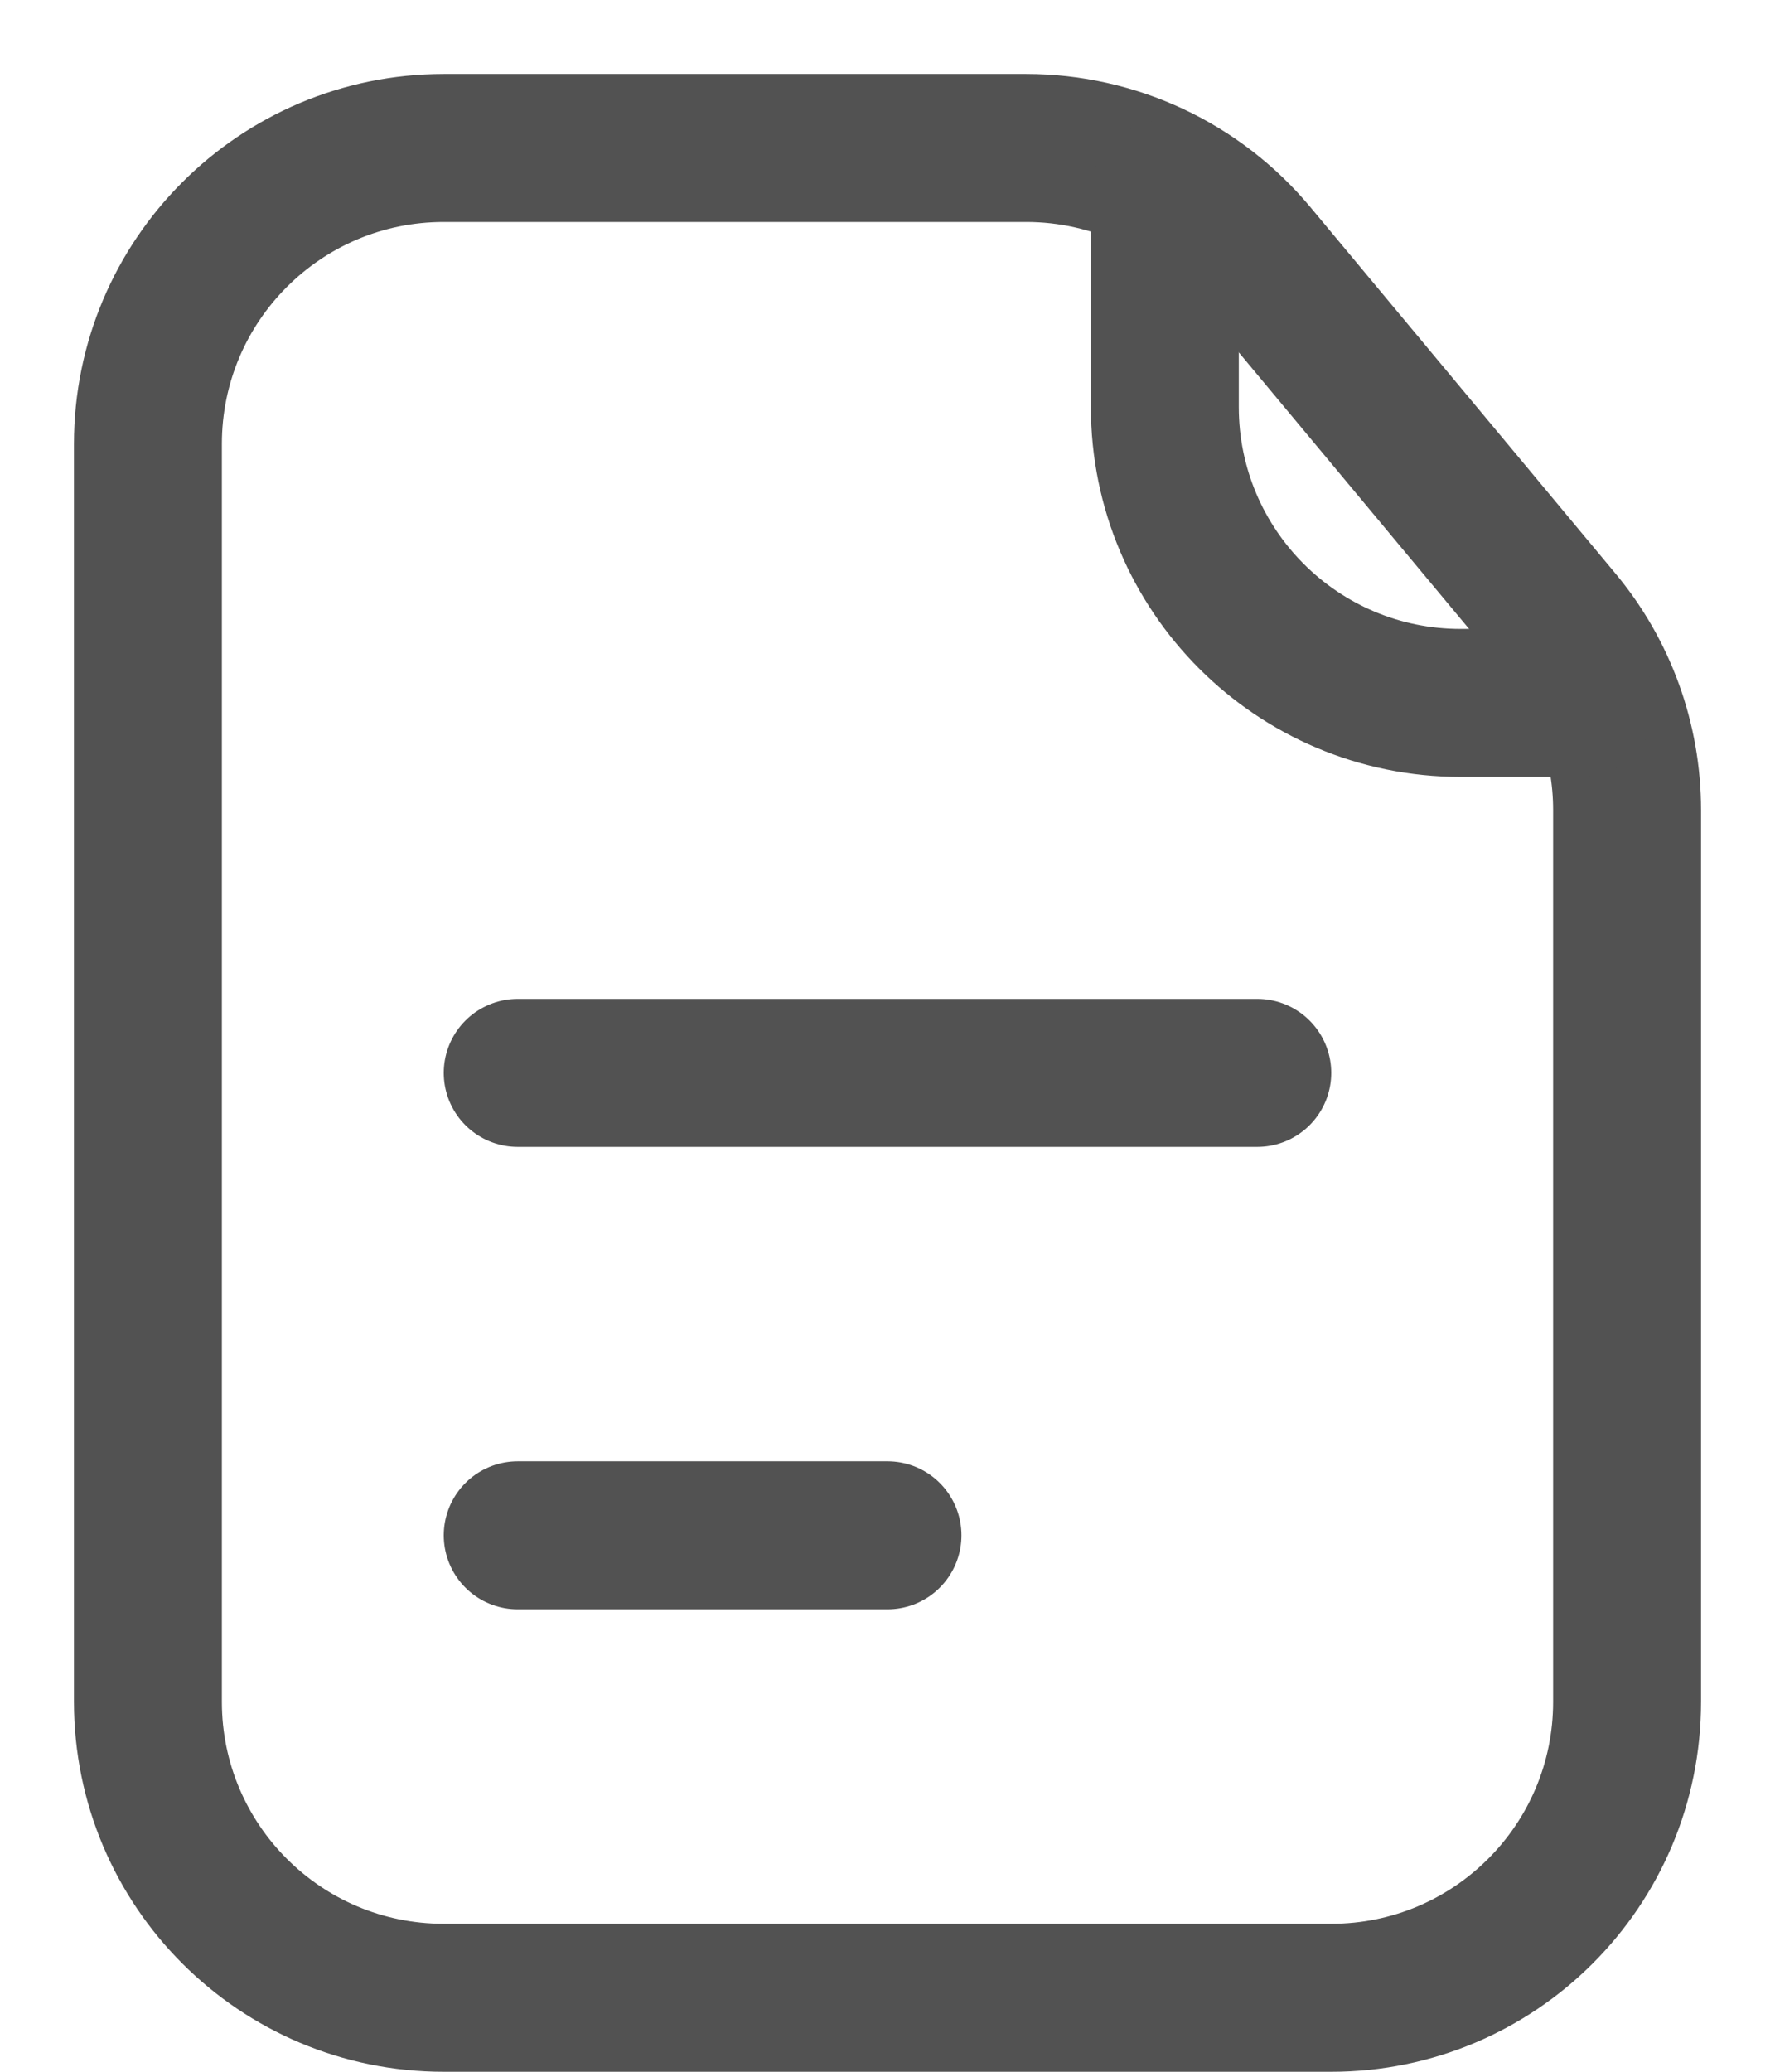 <svg width="12" height="14" viewBox="0 0 12 14" fill="none" xmlns="http://www.w3.org/2000/svg">
<path d="M1 3C1 1.895 1.895 1 3 1H6H6.938C7.532 1 8.095 1.264 8.475 1.72L10.536 4.194C10.836 4.553 11 5.006 11 5.474V7.25V11.5C11 12.605 10.105 13.5 9 13.5H3C1.895 13.5 1 12.605 1 11.5V3Z" stroke="#525252"/>
<path d="M7.875 1.312V2.75C7.875 3.855 8.77 4.75 9.875 4.75H10.688" stroke="#525252" stroke-linecap="round"/>
<path d="M3.5 7.25H8.5" stroke="#525252" stroke-linecap="round"/>
<path d="M3.5 10.375H6" stroke="#525252" stroke-linecap="round"/>
</svg>
